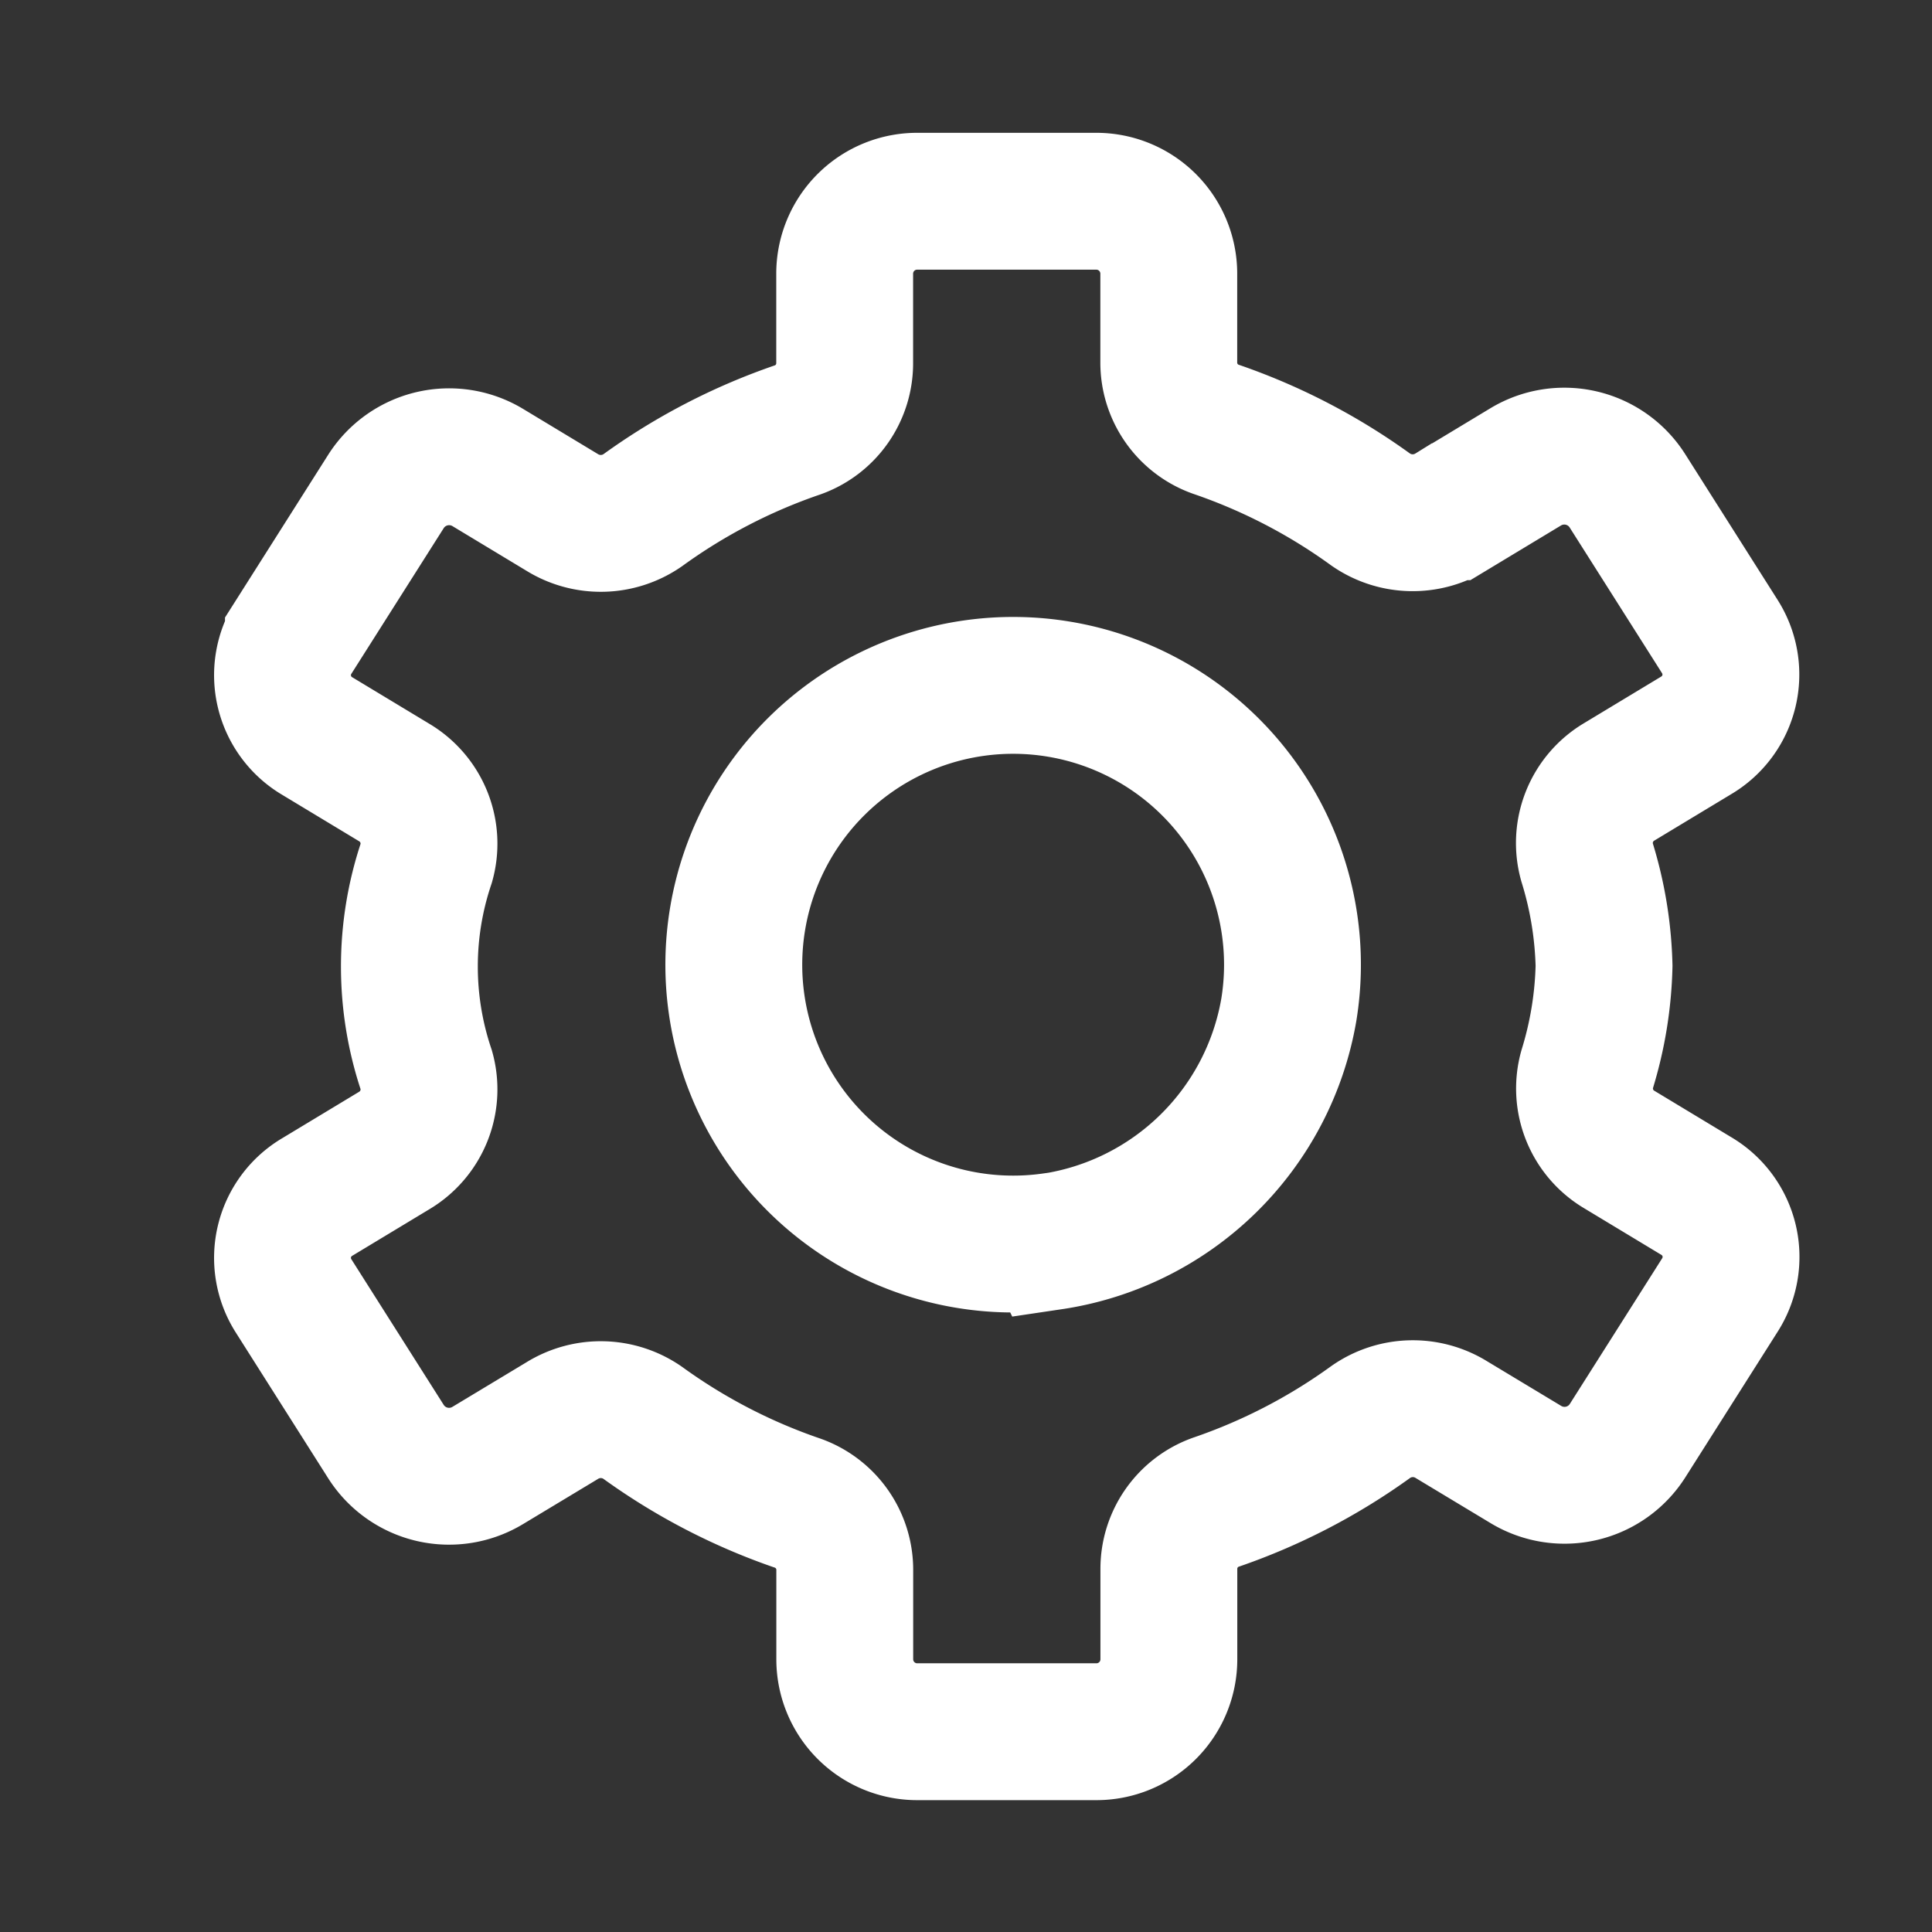 <svg xmlns="http://www.w3.org/2000/svg" width="24" height="24" viewBox="0 0 24 24">
  <rect x="0" y="0" width="24" height="24" fill="#333333" stroke="none"/>
  <g id="icon_Settings_White" transform="translate(-1260 -57)">
    <g id="icon_Alerts">
      <g id="icon_Settings">
        <rect id="Rectangle_238" data-name="Rectangle 238" width="24" height="24" transform="translate(1260 57)" fill="none"/>
        <path id="Path_168" data-name="Path 168" d="M1368.848,69.7a4.729,4.729,0,0,0-.211-1.286.884.884,0,0,1,.4-1l.951-.574a.879.879,0,0,0,.3-1.228l-1.154-1.82a.929.929,0,0,0-1.26-.29l-.923.557a.912.912,0,0,1-1-.026,7.325,7.325,0,0,0-1.929-1,.878.878,0,0,1-.581-.83V61.095a.9.9,0,0,0-.915-.893h-2.195a.9.9,0,0,0-.916.893v1.116a.878.878,0,0,1-.581.83,7.325,7.325,0,0,0-1.929,1,.912.912,0,0,1-1,.026l-.923-.557a.93.93,0,0,0-1.261.29l-1.154,1.82a.879.879,0,0,0,.3,1.228l.951.574a.884.884,0,0,1,.4,1,4.037,4.037,0,0,0,0,2.573.884.884,0,0,1-.4,1l-.951.574a.879.879,0,0,0-.3,1.228l1.154,1.82a.929.929,0,0,0,1.261.289l.923-.556a.911.911,0,0,1,1,.026,7.341,7.341,0,0,0,1.93,1,.879.879,0,0,1,.581.83v1.115a.9.9,0,0,0,.916.893h2.195a.9.9,0,0,0,.915-.893V77.194a.878.878,0,0,1,.581-.83,7.344,7.344,0,0,0,1.93-1,.911.911,0,0,1,1-.026l.923.556a.928.928,0,0,0,1.26-.289l1.154-1.82a.879.879,0,0,0-.3-1.228l-.951-.574a.882.882,0,0,1-.4-1A4.724,4.724,0,0,0,1368.848,69.7Zm-6.863,3.423a3.47,3.47,0,1,1,2.947-2.876A3.513,3.513,0,0,1,1361.986,73.125Z" transform="translate(-88.922 -0.702)" fill="none" stroke="#fff" stroke-miterlimit="10" stroke-width="1.7"/>
      </g>
    </g>
  </g>
</svg>
